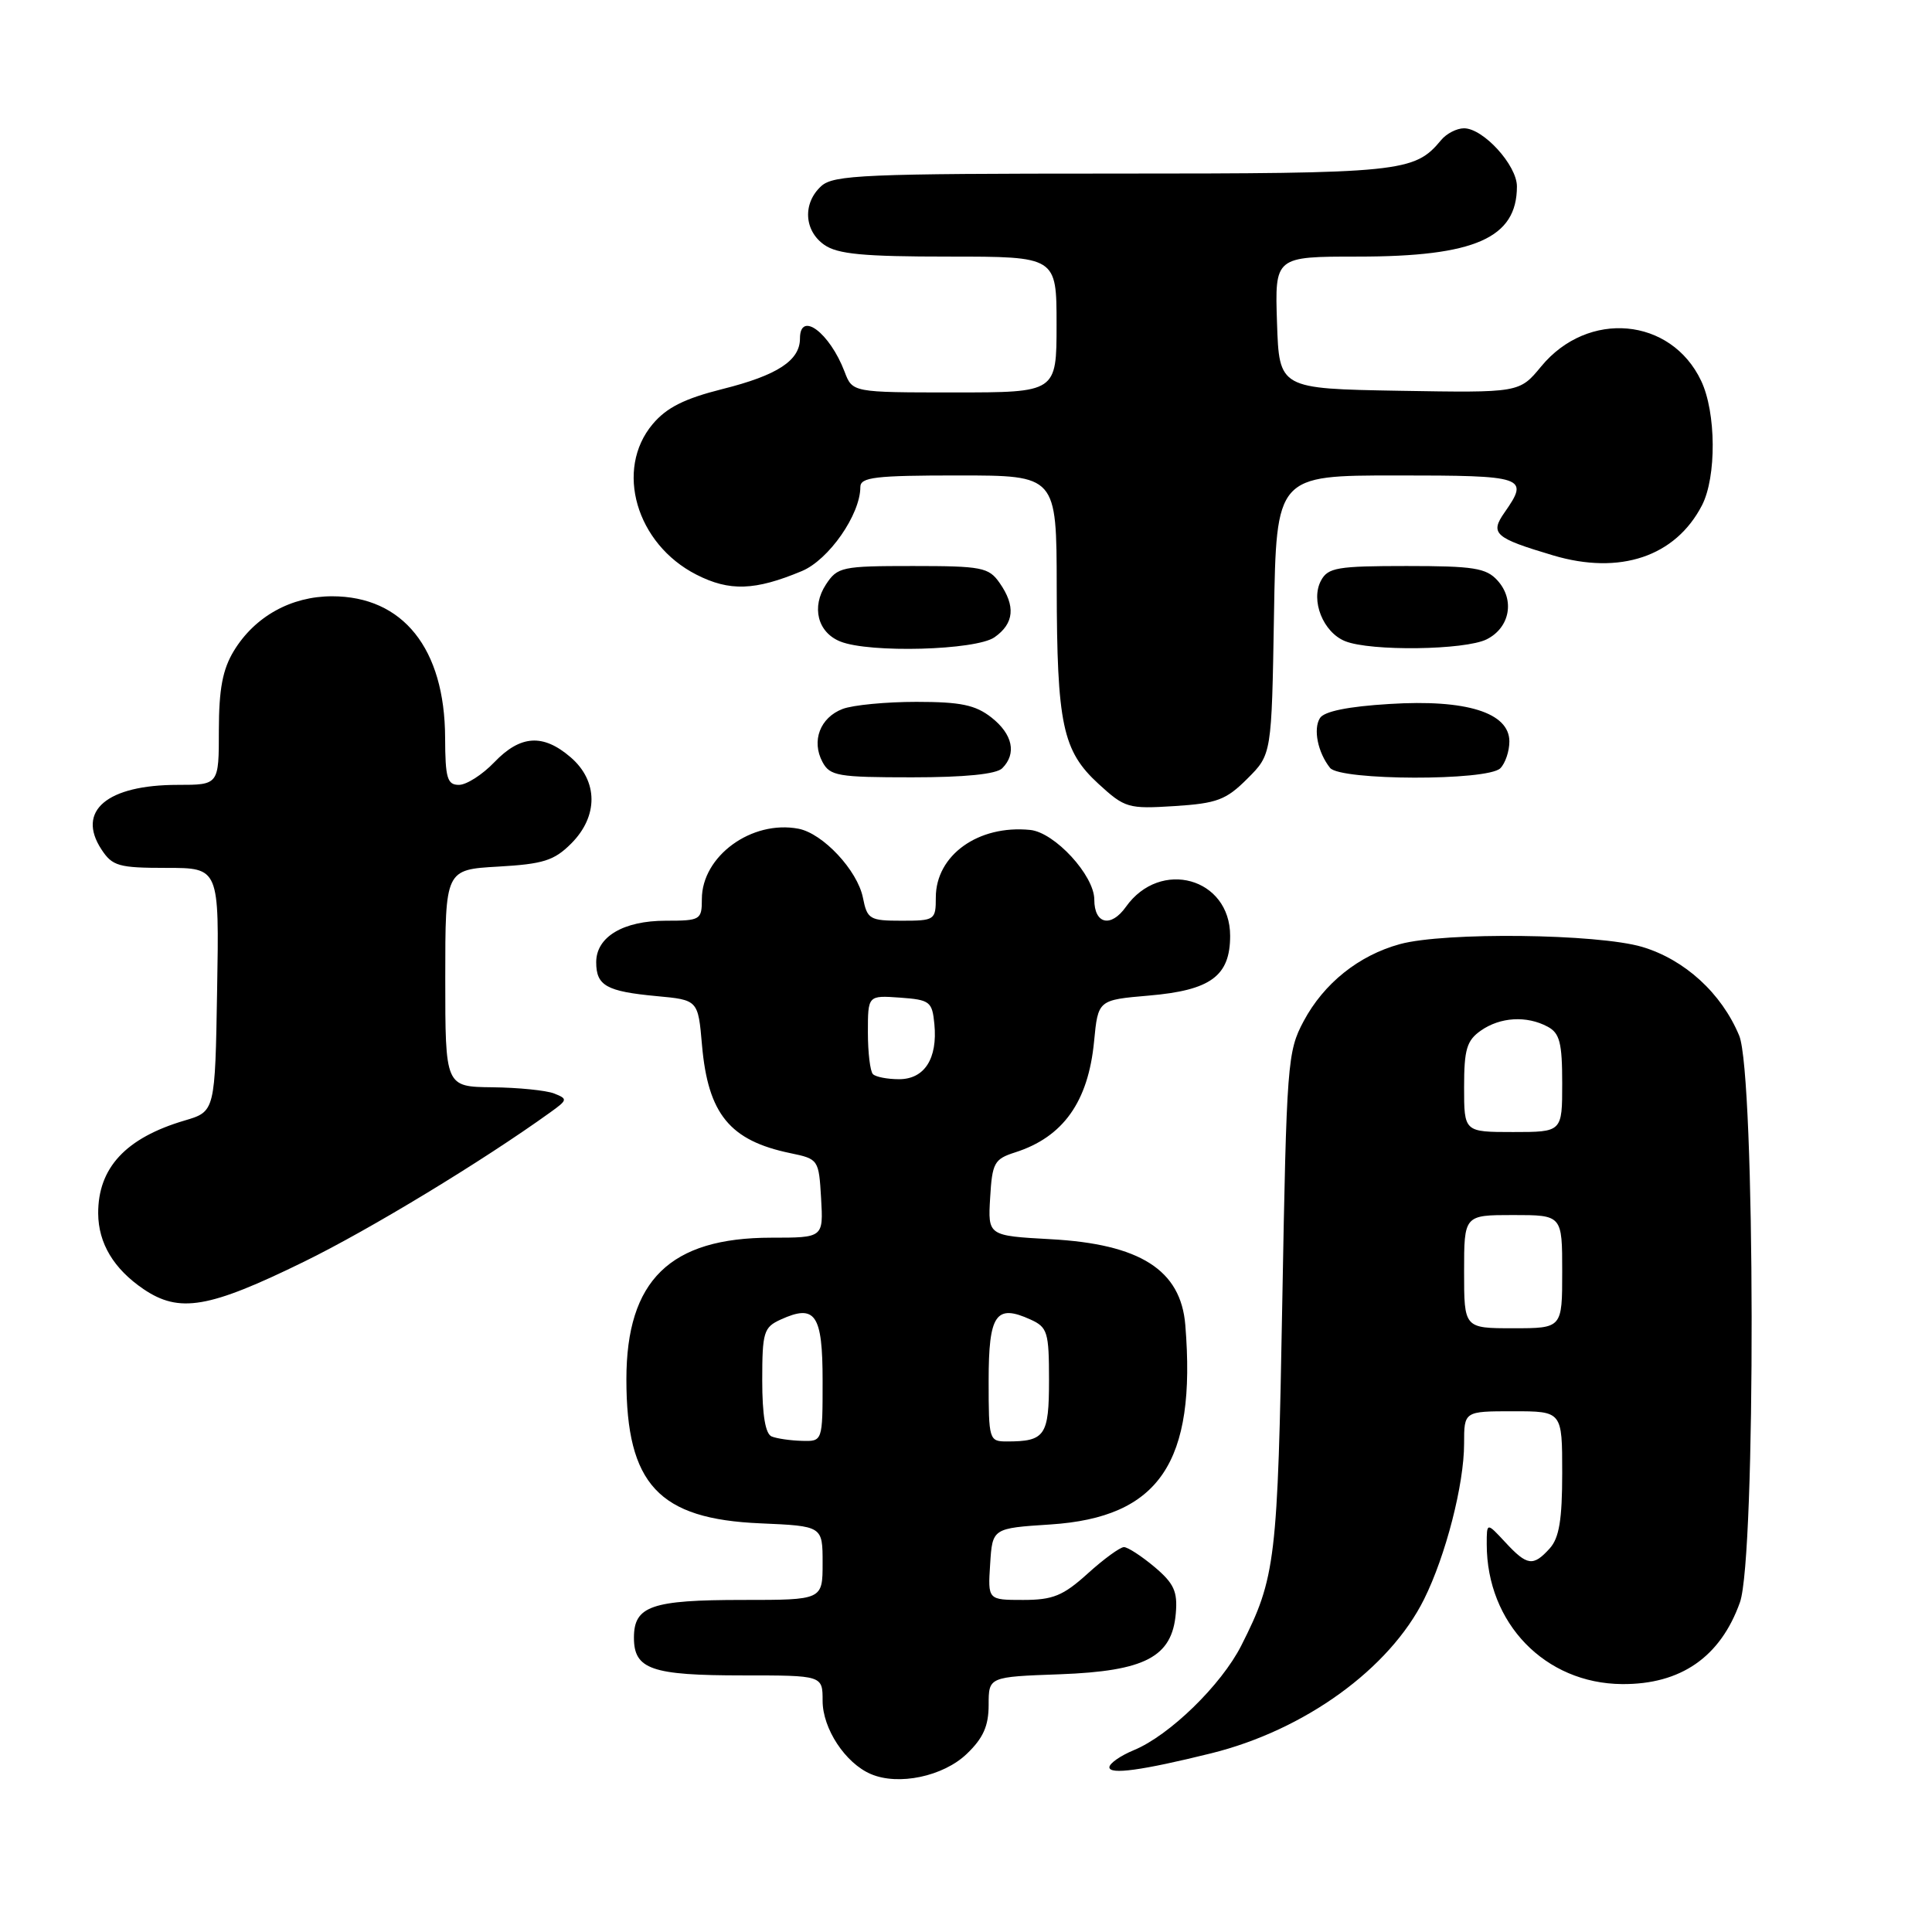 <?xml version="1.0" encoding="UTF-8" standalone="no"?>
<!DOCTYPE svg PUBLIC "-//W3C//DTD SVG 1.1//EN" "http://www.w3.org/Graphics/SVG/1.1/DTD/svg11.dtd" >
<svg xmlns="http://www.w3.org/2000/svg" xmlns:xlink="http://www.w3.org/1999/xlink" version="1.1" viewBox="0 0 256 256">
 <g >
 <path fill="currentColor"
d=" M 128.11 232.39 C 130.28 230.31 131.00 228.70 131.00 225.91 C 131.00 222.19 131.00 222.19 140.43 221.85 C 151.75 221.43 155.31 219.56 155.80 213.78 C 156.05 210.88 155.56 209.81 152.98 207.63 C 151.25 206.18 149.43 205.00 148.93 205.00 C 148.42 205.00 146.26 206.57 144.13 208.50 C 140.87 211.45 139.52 212.00 135.57 212.00 C 130.89 212.00 130.89 212.00 131.20 207.25 C 131.50 202.50 131.50 202.50 139.18 202.00 C 153.62 201.06 158.54 193.78 157.06 175.58 C 156.47 168.28 151.08 164.84 139.20 164.20 C 130.90 163.74 130.90 163.74 131.20 158.70 C 131.47 154.08 131.75 153.58 134.50 152.70 C 140.87 150.67 144.20 146.00 144.97 138.00 C 145.50 132.50 145.50 132.50 152.23 131.92 C 160.43 131.22 163.00 129.33 163.00 124.00 C 163.00 116.32 153.75 113.74 149.19 120.16 C 147.20 122.96 145.00 122.46 145.00 119.20 C 145.00 116.00 139.75 110.29 136.50 109.97 C 129.63 109.28 124.00 113.32 124.00 118.92 C 124.00 121.91 123.86 122.00 119.47 122.00 C 115.23 122.00 114.91 121.81 114.34 118.94 C 113.61 115.32 109.04 110.43 105.80 109.81 C 99.60 108.63 93.00 113.44 93.00 119.13 C 93.00 121.89 92.81 122.00 88.22 122.00 C 82.58 122.00 79.00 124.14 79.00 127.50 C 79.00 130.61 80.36 131.37 87.00 131.99 C 92.50 132.50 92.50 132.50 93.02 138.50 C 93.82 147.62 96.71 151.14 104.73 152.80 C 108.45 153.57 108.50 153.65 108.80 158.79 C 109.10 164.00 109.10 164.00 102.21 164.00 C 88.78 164.00 83.00 169.65 83.00 182.77 C 83.00 196.68 87.28 201.28 100.75 201.85 C 109.00 202.21 109.00 202.21 109.00 207.10 C 109.00 212.00 109.00 212.00 98.43 212.00 C 86.32 212.00 84.00 212.80 84.00 217.00 C 84.00 221.20 86.32 222.00 98.43 222.00 C 109.00 222.00 109.00 222.00 109.00 225.37 C 109.00 229.05 112.01 233.63 115.39 235.07 C 119.04 236.64 124.99 235.39 128.11 232.39 Z  M 160.50 232.32 C 172.88 229.25 184.12 221.12 188.70 211.90 C 191.57 206.13 194.00 196.68 194.00 191.29 C 194.00 187.00 194.00 187.00 200.50 187.00 C 207.00 187.00 207.00 187.00 207.00 195.17 C 207.00 201.37 206.60 203.78 205.35 205.17 C 203.15 207.60 202.36 207.49 199.45 204.35 C 197.00 201.71 197.00 201.71 197.00 204.61 C 197.00 215.09 204.72 223.07 214.93 223.15 C 222.71 223.21 227.97 219.56 230.55 212.32 C 232.68 206.36 232.59 142.35 230.45 137.22 C 228.11 131.60 223.23 127.15 217.60 125.47 C 211.68 123.72 191.43 123.48 185.50 125.10 C 180.05 126.59 175.42 130.29 172.74 135.31 C 170.59 139.33 170.48 140.82 169.91 172.50 C 169.30 206.83 169.04 209.02 164.48 218.04 C 161.83 223.27 154.97 229.95 150.25 231.90 C 148.46 232.64 147.00 233.66 147.00 234.17 C 147.00 235.18 151.29 234.60 160.50 232.32 Z  M 40.29 167.18 C 48.96 162.94 63.95 153.85 72.92 147.39 C 75.22 145.74 75.24 145.61 73.42 144.89 C 72.36 144.48 68.69 144.11 65.25 144.07 C 59.00 144.00 59.00 144.00 59.00 129.61 C 59.00 115.23 59.00 115.23 66.01 114.83 C 71.97 114.49 73.42 114.04 75.68 111.78 C 79.30 108.16 79.27 103.49 75.61 100.34 C 71.96 97.20 68.96 97.39 65.50 101.00 C 63.92 102.65 61.81 104.00 60.81 104.00 C 59.26 104.00 59.00 103.11 58.98 97.75 C 58.94 85.94 53.40 79.01 44.00 79.01 C 38.58 79.01 33.77 81.68 30.99 86.24 C 29.50 88.70 29.01 91.28 29.00 96.75 C 29.00 104.00 29.00 104.00 23.55 104.00 C 14.18 104.00 10.10 107.45 13.44 112.55 C 14.89 114.76 15.72 115.00 22.05 115.00 C 29.05 115.00 29.05 115.00 28.77 131.14 C 28.50 147.28 28.50 147.28 24.48 148.47 C 16.67 150.77 12.98 154.74 13.01 160.80 C 13.04 164.74 15.06 168.12 19.01 170.81 C 23.77 174.03 27.65 173.37 40.29 167.18 Z  M 165.28 103.18 C 168.50 99.97 168.50 99.97 168.81 81.48 C 169.12 63.00 169.12 63.00 185.06 63.00 C 202.13 63.00 202.66 63.18 199.37 67.89 C 197.39 70.71 198.03 71.28 205.79 73.59 C 214.65 76.23 222.01 73.75 225.52 66.96 C 227.46 63.20 227.41 54.66 225.41 50.46 C 221.42 42.04 210.40 41.05 204.21 48.56 C 201.33 52.05 201.33 52.05 185.42 51.78 C 169.50 51.50 169.50 51.50 169.21 42.75 C 168.92 34.00 168.92 34.00 179.94 34.00 C 195.44 34.00 201.00 31.54 201.00 24.70 C 201.00 21.89 196.54 17.00 193.99 17.00 C 193.03 17.00 191.66 17.70 190.95 18.57 C 187.41 22.83 185.75 23.00 147.38 23.00 C 114.61 23.00 110.46 23.18 108.83 24.65 C 106.34 26.91 106.53 30.56 109.22 32.44 C 110.98 33.68 114.42 34.00 125.72 34.00 C 140.00 34.00 140.00 34.00 140.00 43.00 C 140.00 52.00 140.00 52.00 126.48 52.00 C 112.95 52.00 112.95 52.00 111.91 49.25 C 109.93 44.07 106.00 41.13 106.00 44.85 C 106.00 47.77 103.01 49.73 95.73 51.55 C 90.69 52.82 88.33 54.00 86.48 56.20 C 81.43 62.21 84.29 72.07 92.27 76.14 C 96.66 78.38 100.03 78.27 106.25 75.67 C 109.82 74.18 114.00 68.18 114.00 64.54 C 114.00 63.23 115.96 63.00 127.00 63.00 C 140.00 63.00 140.00 63.00 140.02 77.75 C 140.05 95.99 140.79 99.49 145.55 103.86 C 149.05 107.07 149.49 107.20 155.64 106.81 C 161.26 106.45 162.46 106.00 165.28 103.18 Z  M 132.80 101.80 C 134.74 99.86 134.19 97.29 131.37 95.07 C 129.25 93.41 127.30 93.00 121.43 93.00 C 117.42 93.00 113.01 93.42 111.65 93.94 C 108.67 95.08 107.49 98.17 108.98 100.96 C 109.97 102.82 111.03 103.00 120.84 103.00 C 127.87 103.00 132.02 102.58 132.80 101.80 Z  M 198.80 101.80 C 199.46 101.14 200.00 99.54 200.00 98.25 C 200.00 94.43 194.31 92.64 184.12 93.28 C 178.64 93.61 175.45 94.26 174.90 95.15 C 173.98 96.60 174.62 99.72 176.24 101.75 C 177.60 103.44 197.11 103.49 198.80 101.80 Z  M 131.78 84.44 C 134.39 82.61 134.60 80.30 132.44 77.22 C 131.01 75.18 130.08 75.00 120.97 75.00 C 111.54 75.00 110.97 75.12 109.44 77.45 C 107.49 80.43 108.33 83.79 111.34 85.00 C 115.20 86.56 129.31 86.17 131.78 84.44 Z  M 197.00 84.71 C 200.08 83.16 200.75 79.48 198.43 76.92 C 196.93 75.26 195.27 75.00 186.38 75.00 C 177.21 75.00 175.96 75.21 175.04 76.93 C 173.63 79.55 175.32 83.79 178.24 84.96 C 181.62 86.32 194.14 86.15 197.00 84.71 Z  M 102.25 190.34 C 101.42 190.00 101.00 187.51 101.00 182.90 C 101.00 176.51 101.20 175.87 103.44 174.85 C 108.04 172.75 109.00 174.14 109.00 182.97 C 109.00 191.00 109.00 191.00 106.25 190.92 C 104.74 190.88 102.94 190.62 102.25 190.34 Z  M 131.00 182.97 C 131.00 174.14 131.96 172.75 136.56 174.85 C 138.80 175.87 139.00 176.51 139.00 182.87 C 139.00 190.25 138.48 191.00 133.42 191.00 C 131.06 191.00 131.00 190.80 131.00 182.97 Z  M 115.67 142.33 C 115.30 141.97 115.00 139.47 115.00 136.78 C 115.00 131.89 115.00 131.89 119.25 132.19 C 123.23 132.48 123.52 132.71 123.81 135.70 C 124.25 140.27 122.50 143.00 119.13 143.00 C 117.59 143.00 116.03 142.70 115.67 142.33 Z  M 194.00 168.50 C 194.00 161.00 194.00 161.00 200.50 161.00 C 207.00 161.00 207.00 161.00 207.00 168.50 C 207.00 176.00 207.00 176.00 200.50 176.00 C 194.00 176.00 194.00 176.00 194.00 168.50 Z  M 194.00 144.06 C 194.00 139.05 194.35 137.87 196.22 136.56 C 198.79 134.76 202.29 134.55 205.07 136.04 C 206.67 136.89 207.00 138.17 207.00 143.54 C 207.00 150.00 207.00 150.00 200.50 150.00 C 194.00 150.00 194.00 150.00 194.00 144.06 Z "/>
</g>
</svg>